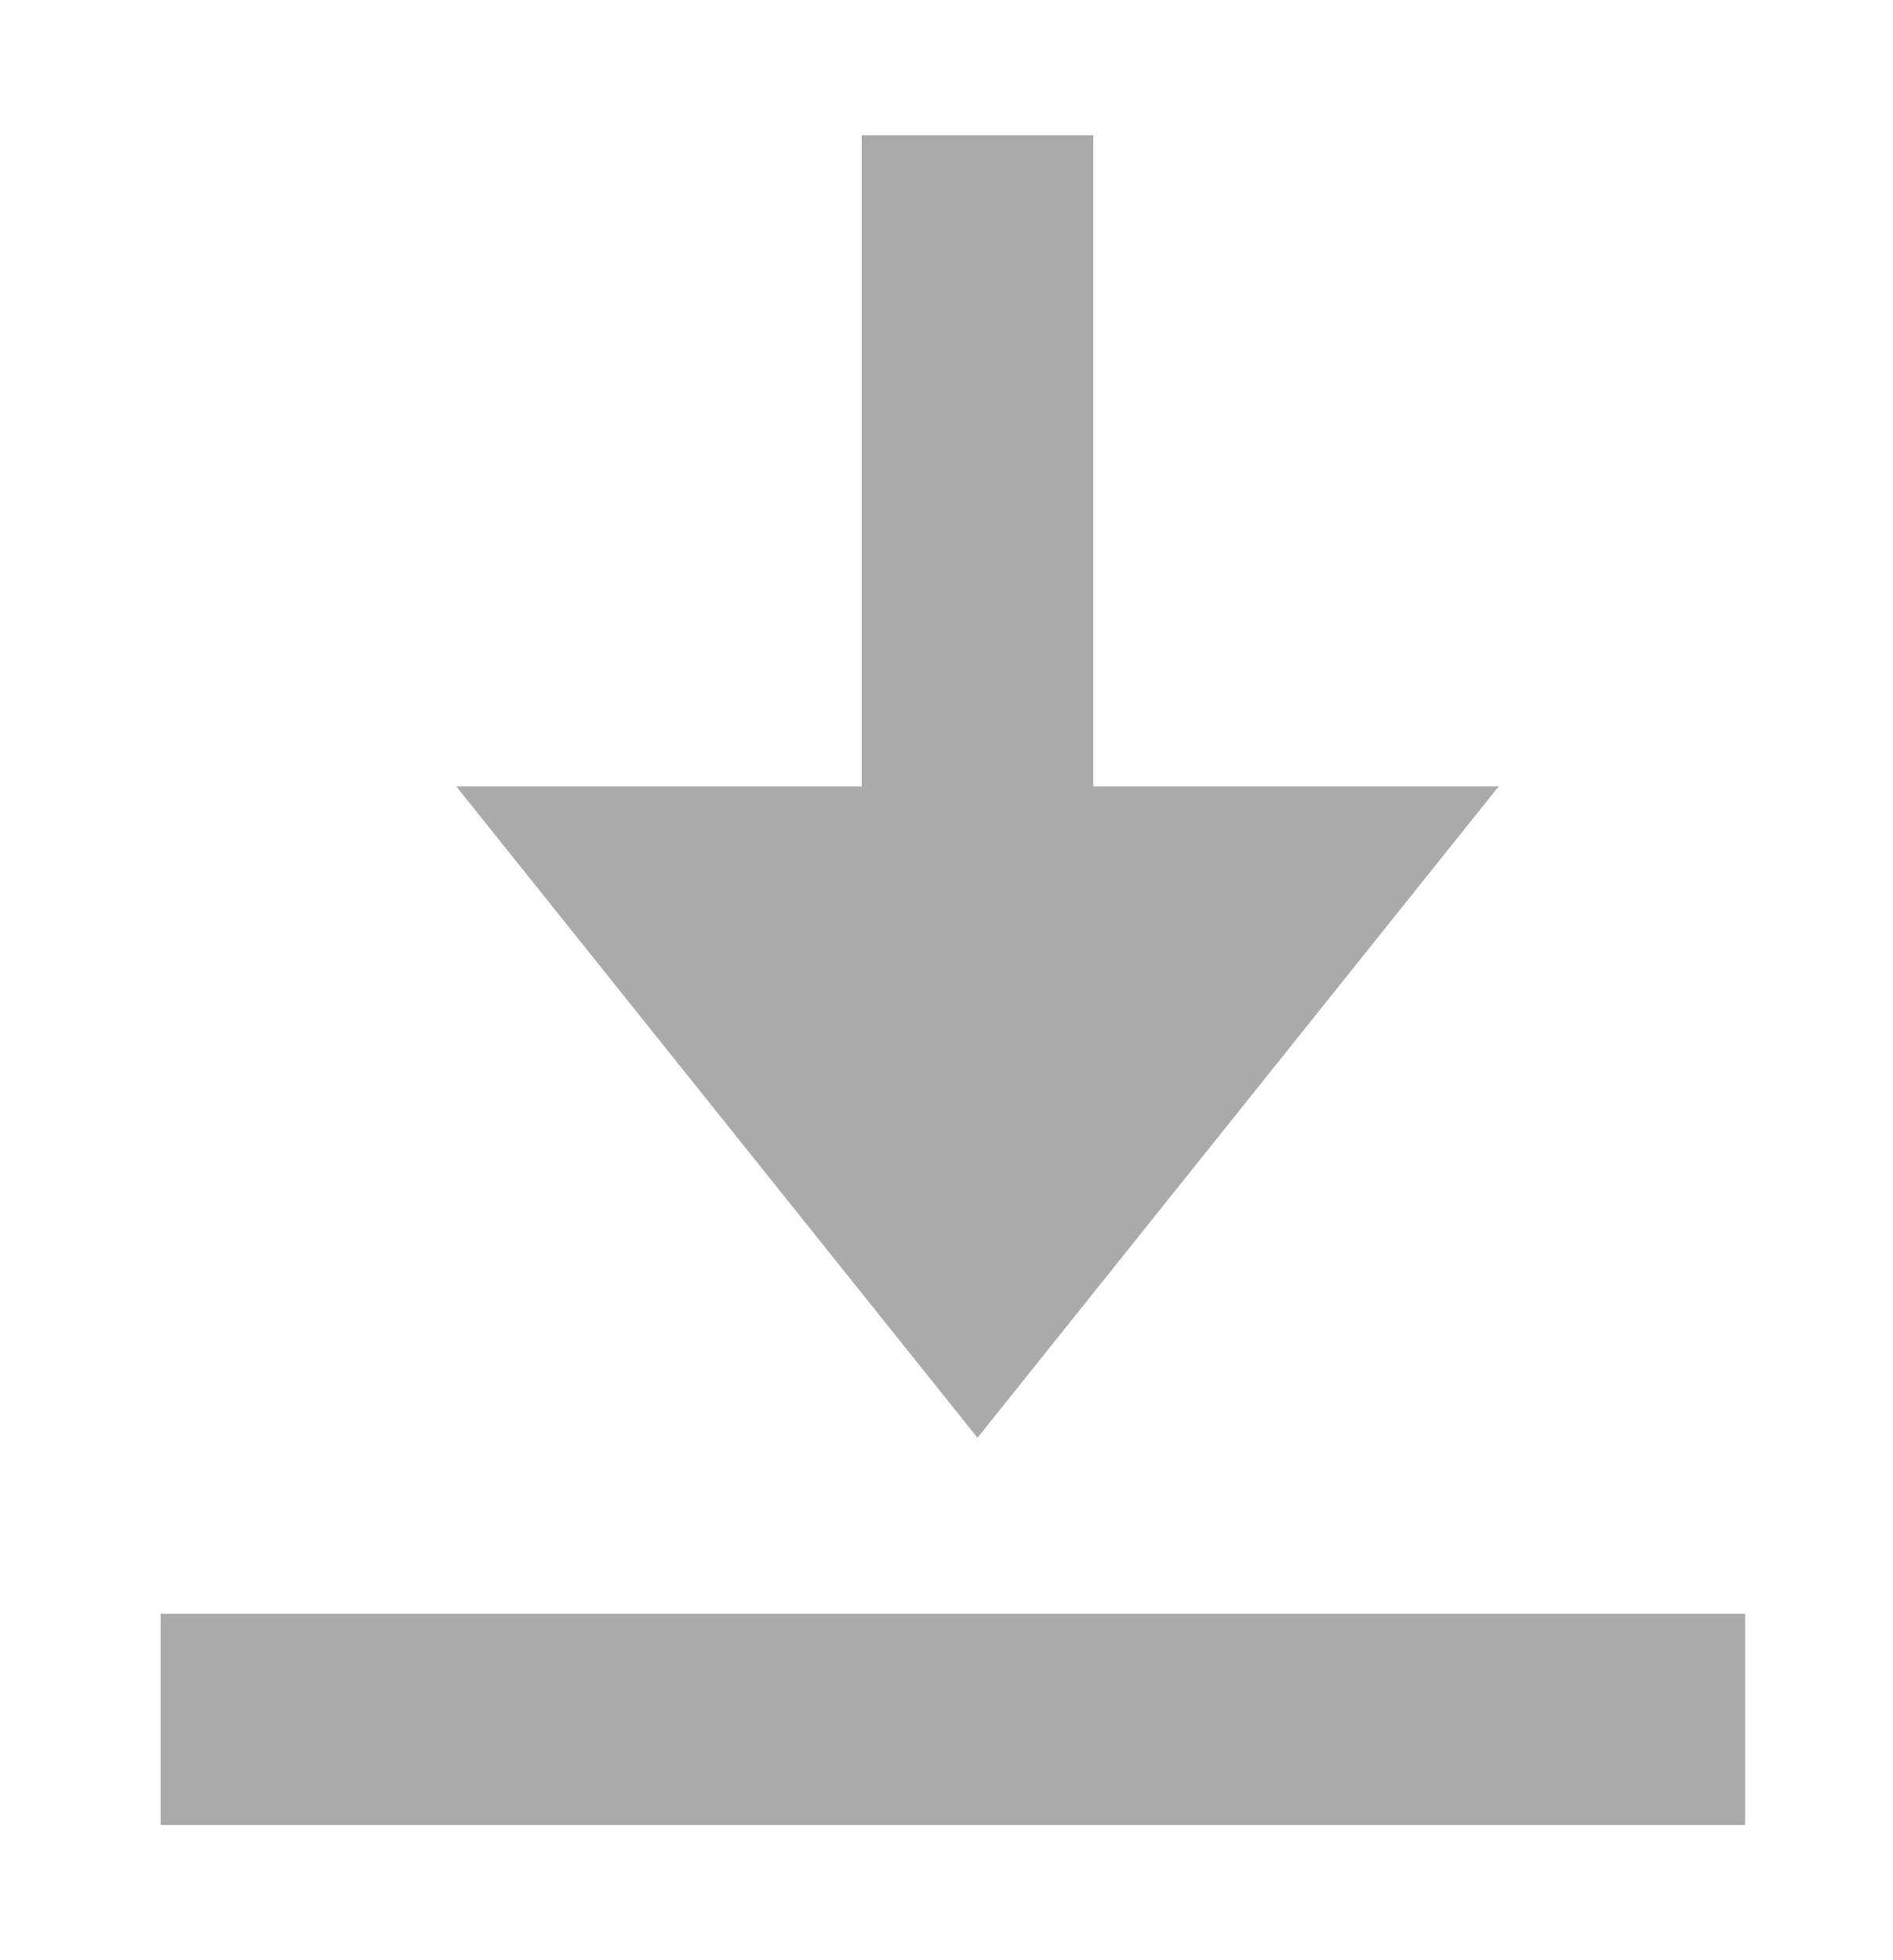 <svg width="56" height="58" viewBox="0 0 56 58" fill="none" xmlns="http://www.w3.org/2000/svg">
<g filter="url(#filter0_d_17_1041)">
<path fill-rule="evenodd" clip-rule="evenodd" d="M51.625 43.75L4.75 43.75L4.75 50L51.625 50L51.625 43.75ZM28.917 38.542L13.5 19.271L25.491 19.271L25.491 -4.04317e-05L32.343 -3.98327e-05L32.343 19.271L44.333 19.271L28.917 38.542Z" fill="#AAAAAA"/>
</g>
<defs>
<filter id="filter0_d_17_1041" x="0.75" y="0" width="54.875" height="58" filterUnits="userSpaceOnUse" color-interpolation-filters="sRGB">
<feFlood flood-opacity="0" result="BackgroundImageFix"/>
<feColorMatrix in="SourceAlpha" type="matrix" values="0 0 0 0 0 0 0 0 0 0 0 0 0 0 0 0 0 0 127 0" result="hardAlpha"/>
<feOffset dy="4"/>
<feGaussianBlur stdDeviation="2"/>
<feComposite in2="hardAlpha" operator="out"/>
<feColorMatrix type="matrix" values="0 0 0 0 0 0 0 0 0 0 0 0 0 0 0 0 0 0 0.25 0"/>
<feBlend mode="normal" in2="BackgroundImageFix" result="effect1_dropShadow_17_1041"/>
<feBlend mode="normal" in="SourceGraphic" in2="effect1_dropShadow_17_1041" result="shape"/>
</filter>
</defs>
</svg>
